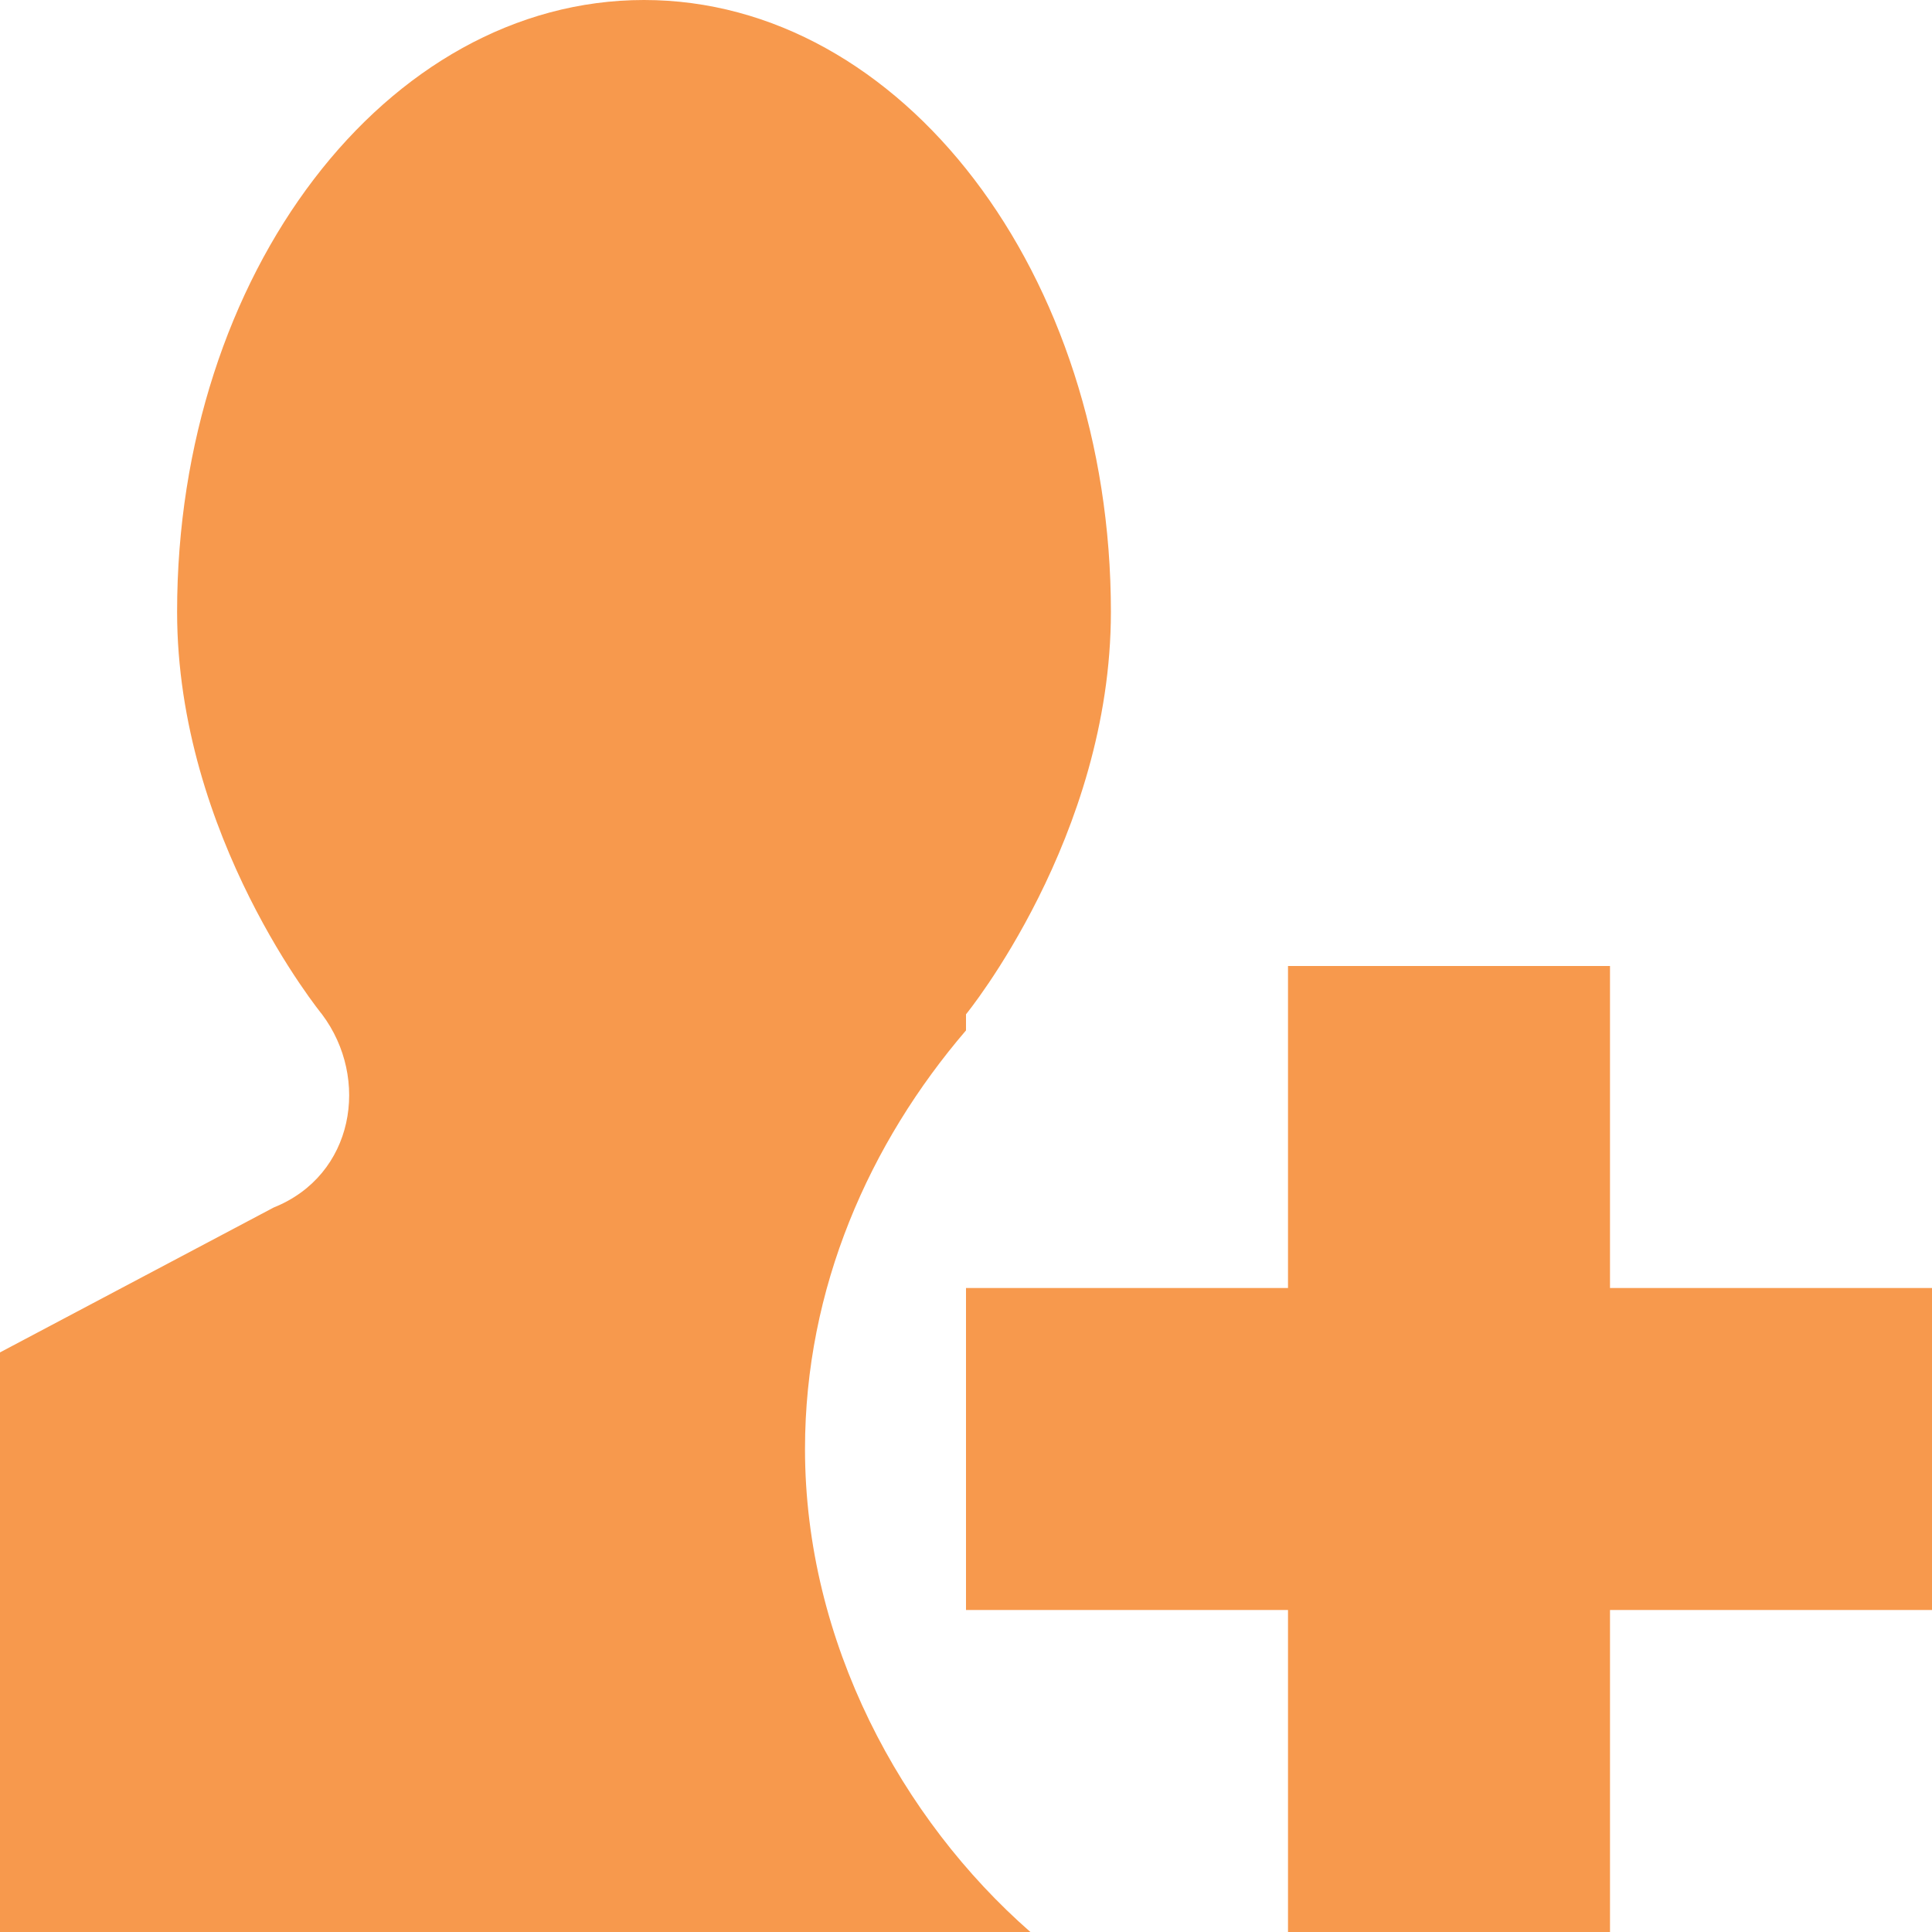 <?xml version="1.0" encoding="utf-8"?>
<!-- Generator: Adobe Illustrator 15.1.0, SVG Export Plug-In  -->
<!DOCTYPE svg PUBLIC "-//W3C//DTD SVG 1.1//EN" "http://www.w3.org/Graphics/SVG/1.1/DTD/svg11.dtd">
<svg version="1.1"
	 xmlns="http://www.w3.org/2000/svg" xmlns:xlink="http://www.w3.org/1999/xlink" xmlns:a="http://ns.adobe.com/AdobeSVGViewerExtensions/3.0/"
	 x="0px" y="0px" width="12px" height="12px" viewBox="0 0 12 12" style="overflow:visible;enable-background:new 0 0 12 12;"
	 xml:space="preserve" preserveAspectRatio="xMinYMid meet">
<defs>
</defs>
<path style="fill:#f7994d;" d="M5,9c0,1.2,0.6,2.3,1.4,3H0V8.4l1.7-0.9C2.2,7.3,2.3,6.7,2,6.3c0,0-0.9-1.1-0.9-2.5
	C1.1,1.7,2.4,0,4,0c1.6,0,2.9,1.7,2.9,3.8C6.9,5.2,6,6.3,6,6.3c0,0,0,0.1,0,0.1C5.4,7.1,5,8,5,9z M12,8h-2V6H8v2H6v2h2v2h2v-2h2V8z"
	/>
</svg>
